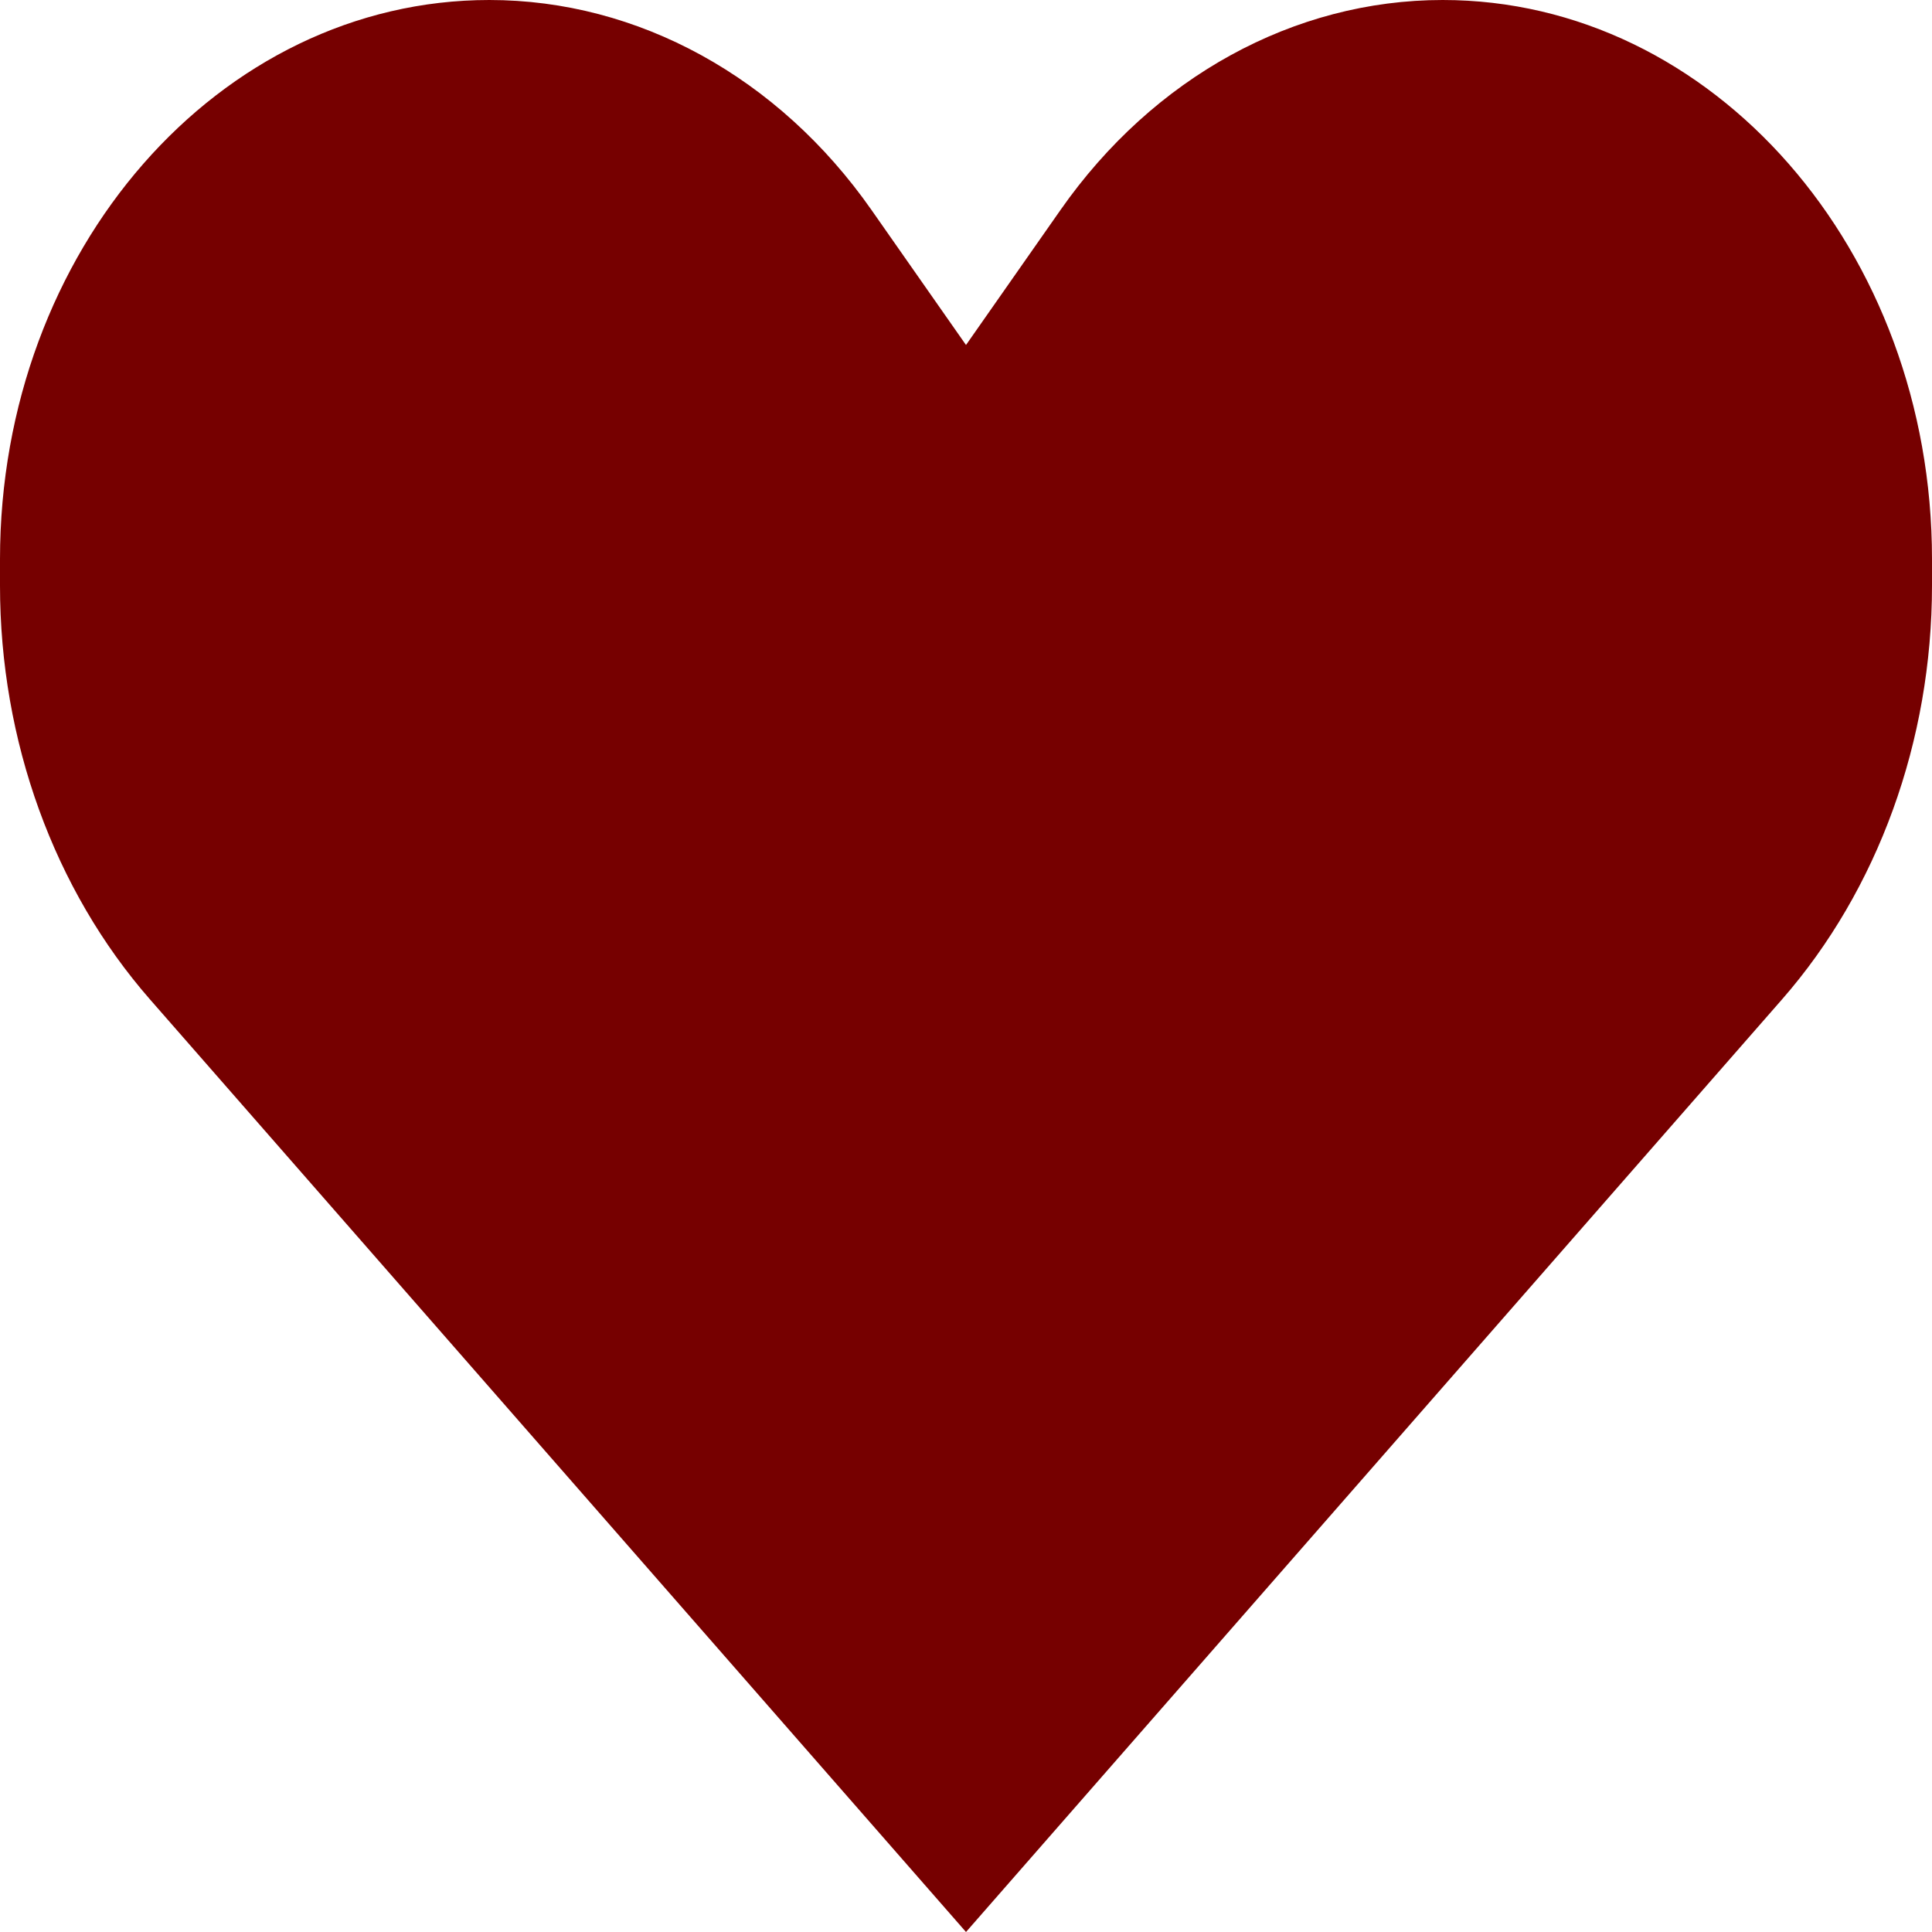 <svg width="60" height="60" viewBox="0 0 60 60" fill="none" xmlns="http://www.w3.org/2000/svg">
<path d="M4.66 31.04L30 60L55.34 31.04C58.324 27.63 60 23.005 60 18.183V17.367C60 7.776 53.196 0 44.804 0C40.187 0 35.821 2.398 32.937 6.518L30 10.714L27.063 6.518C24.179 2.398 19.813 0 15.196 0C6.804 0 0 7.776 0 17.367V18.183C0 23.005 1.676 27.63 4.66 31.04Z" fill="#760000"/>
</svg>
